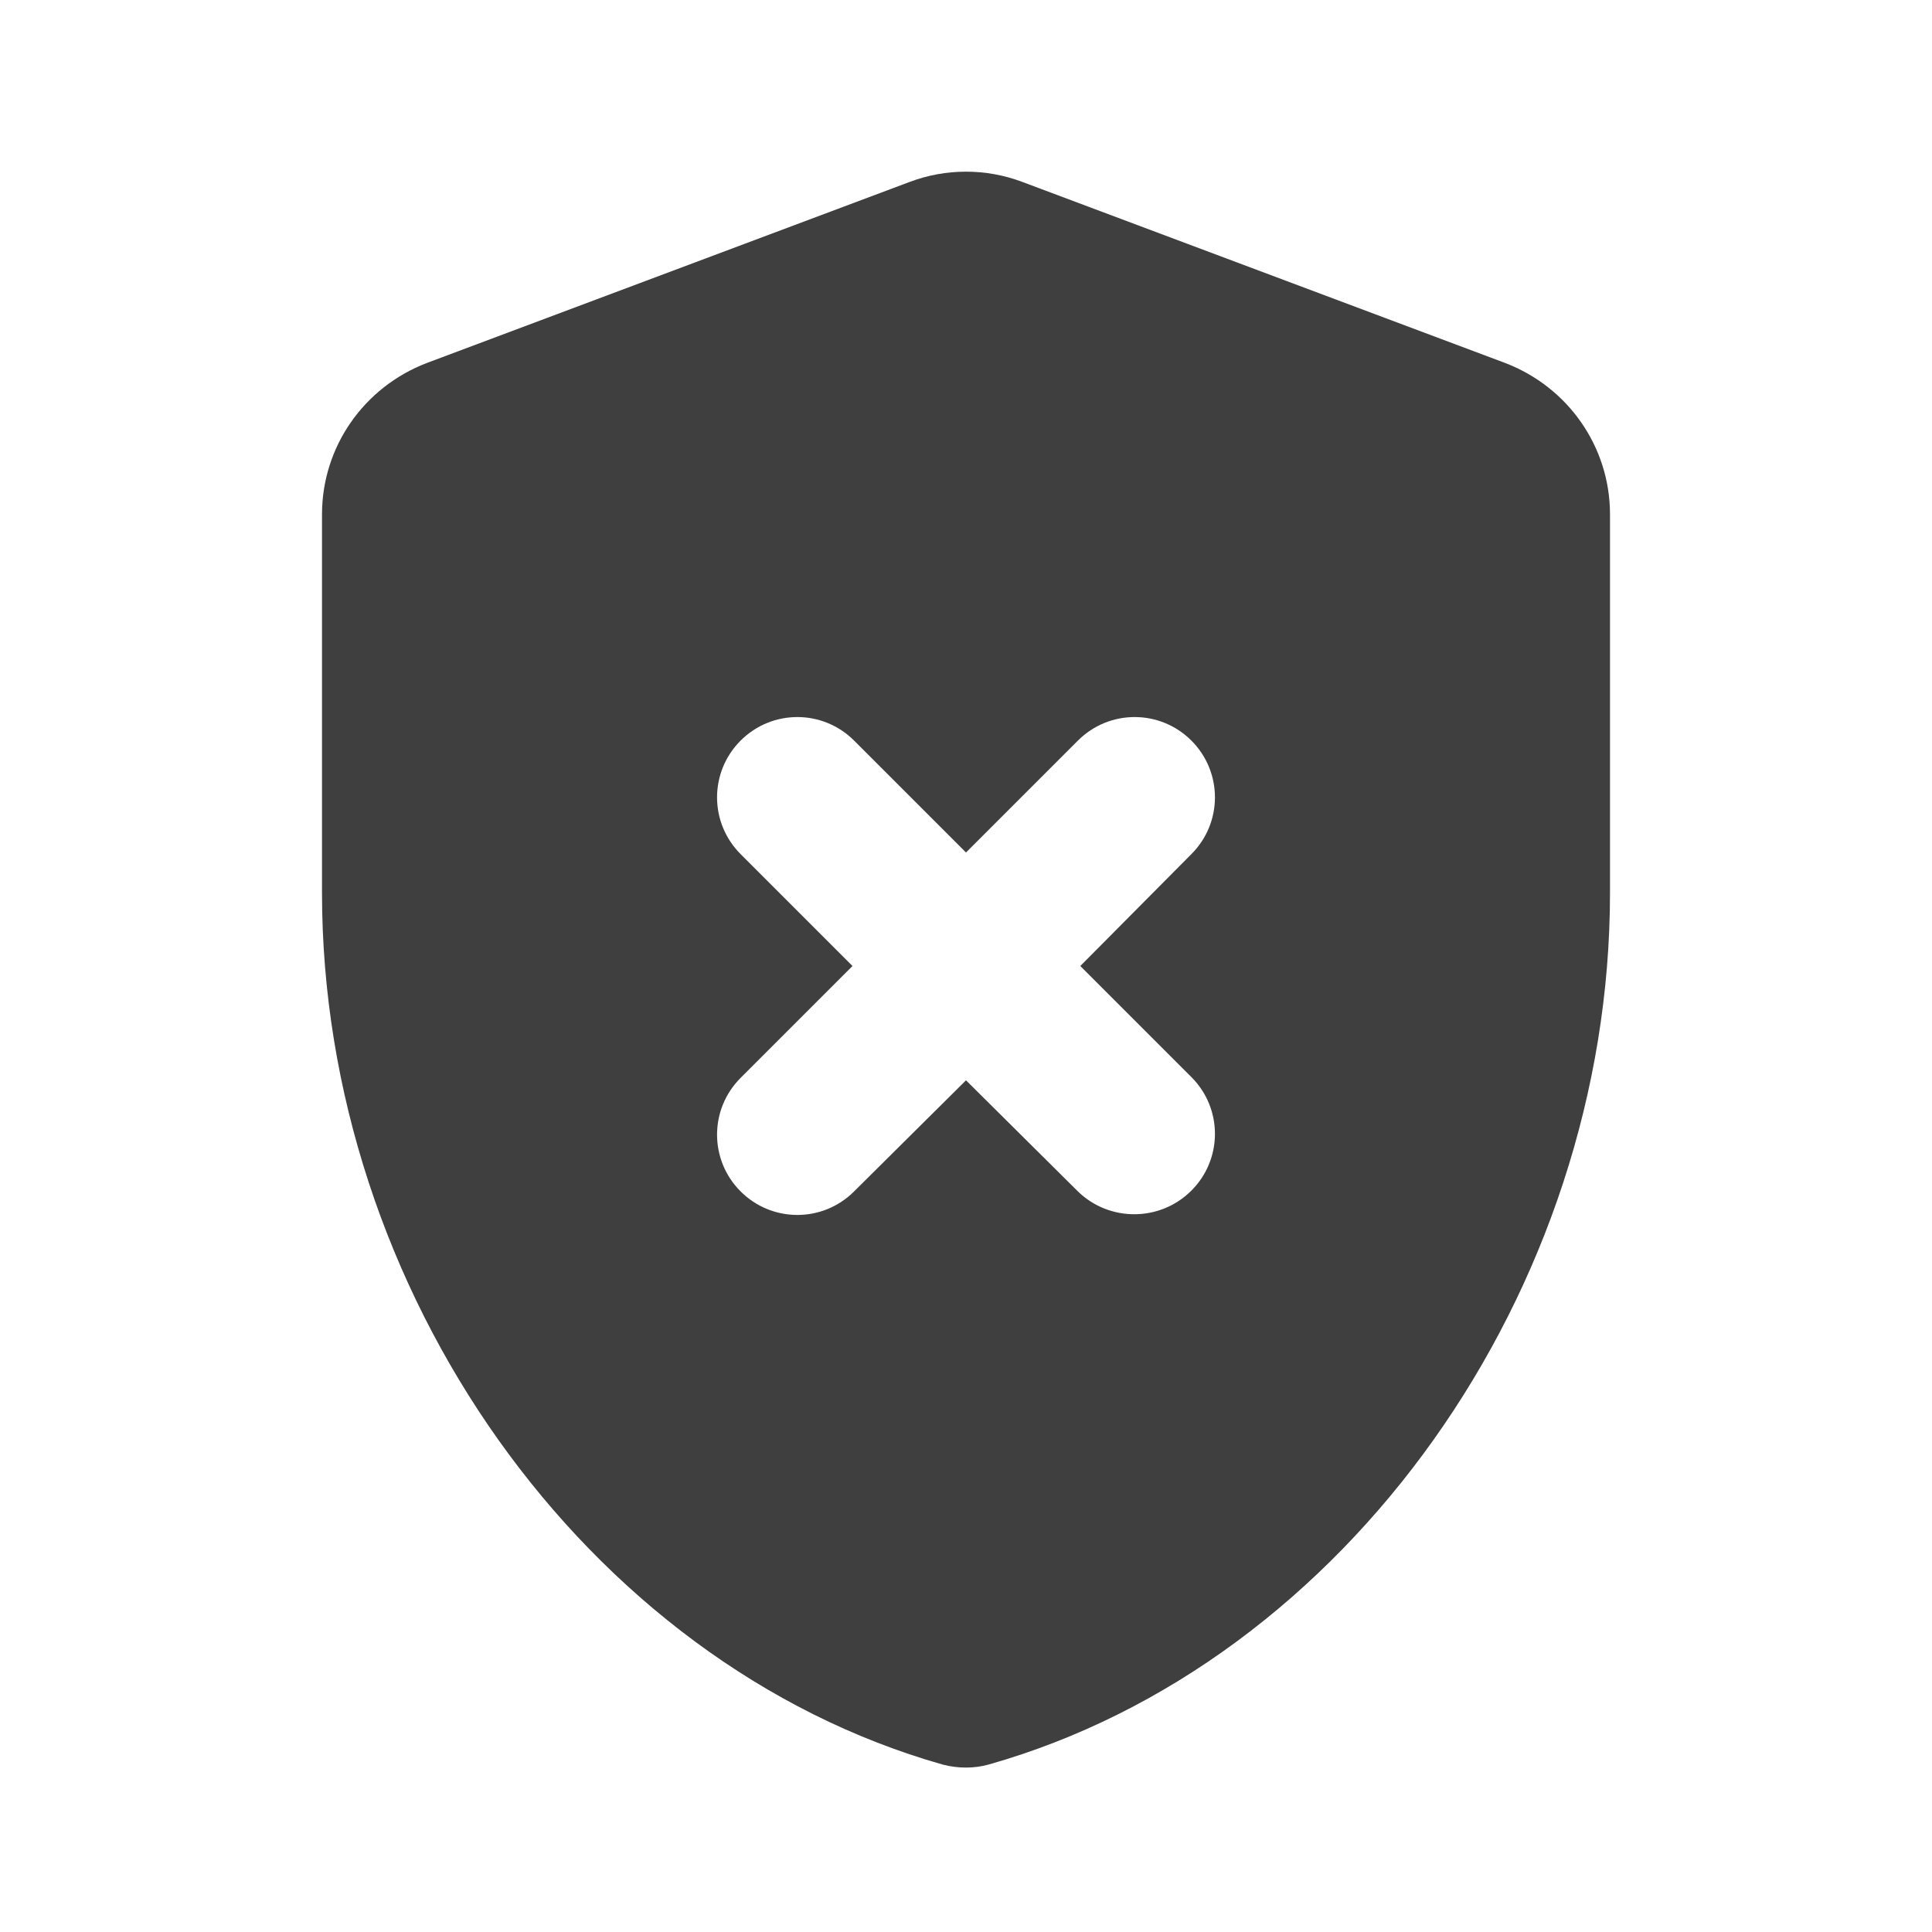 <svg height="24" viewBox="0 0 24 24" width="24" xmlns="http://www.w3.org/2000/svg"><path d="m18.7 4.51-6-2.25c-.45-.17-.95-.17-1.4 0l-6 2.25c-.78.3-1.3 1.04-1.3 1.88v4.7c0 4.94 3.27 9.57 7.71 10.83.19.05.39.05.57 0 4.45-1.26 7.72-5.89 7.72-10.83v-4.7c0-.84-.52-1.58-1.3-1.88zm-3.9 10.28c-.39.39-1.02.39-1.41.01l-1.39-1.38-1.39 1.38c-.39.39-1.02.39-1.41 0-.39-.39-.39-1.02 0-1.41l1.39-1.39-1.39-1.39c-.39-.39-.39-1.02 0-1.41s1.02-.39 1.41 0l1.39 1.39 1.39-1.39c.39-.39 1.02-.39 1.41 0 .39.39.39 1.02 0 1.41l-1.38 1.39 1.38 1.38c.39.39.39 1.02 0 1.41z" fill="#3f3f3f" fill-rule="evenodd"/></svg>
